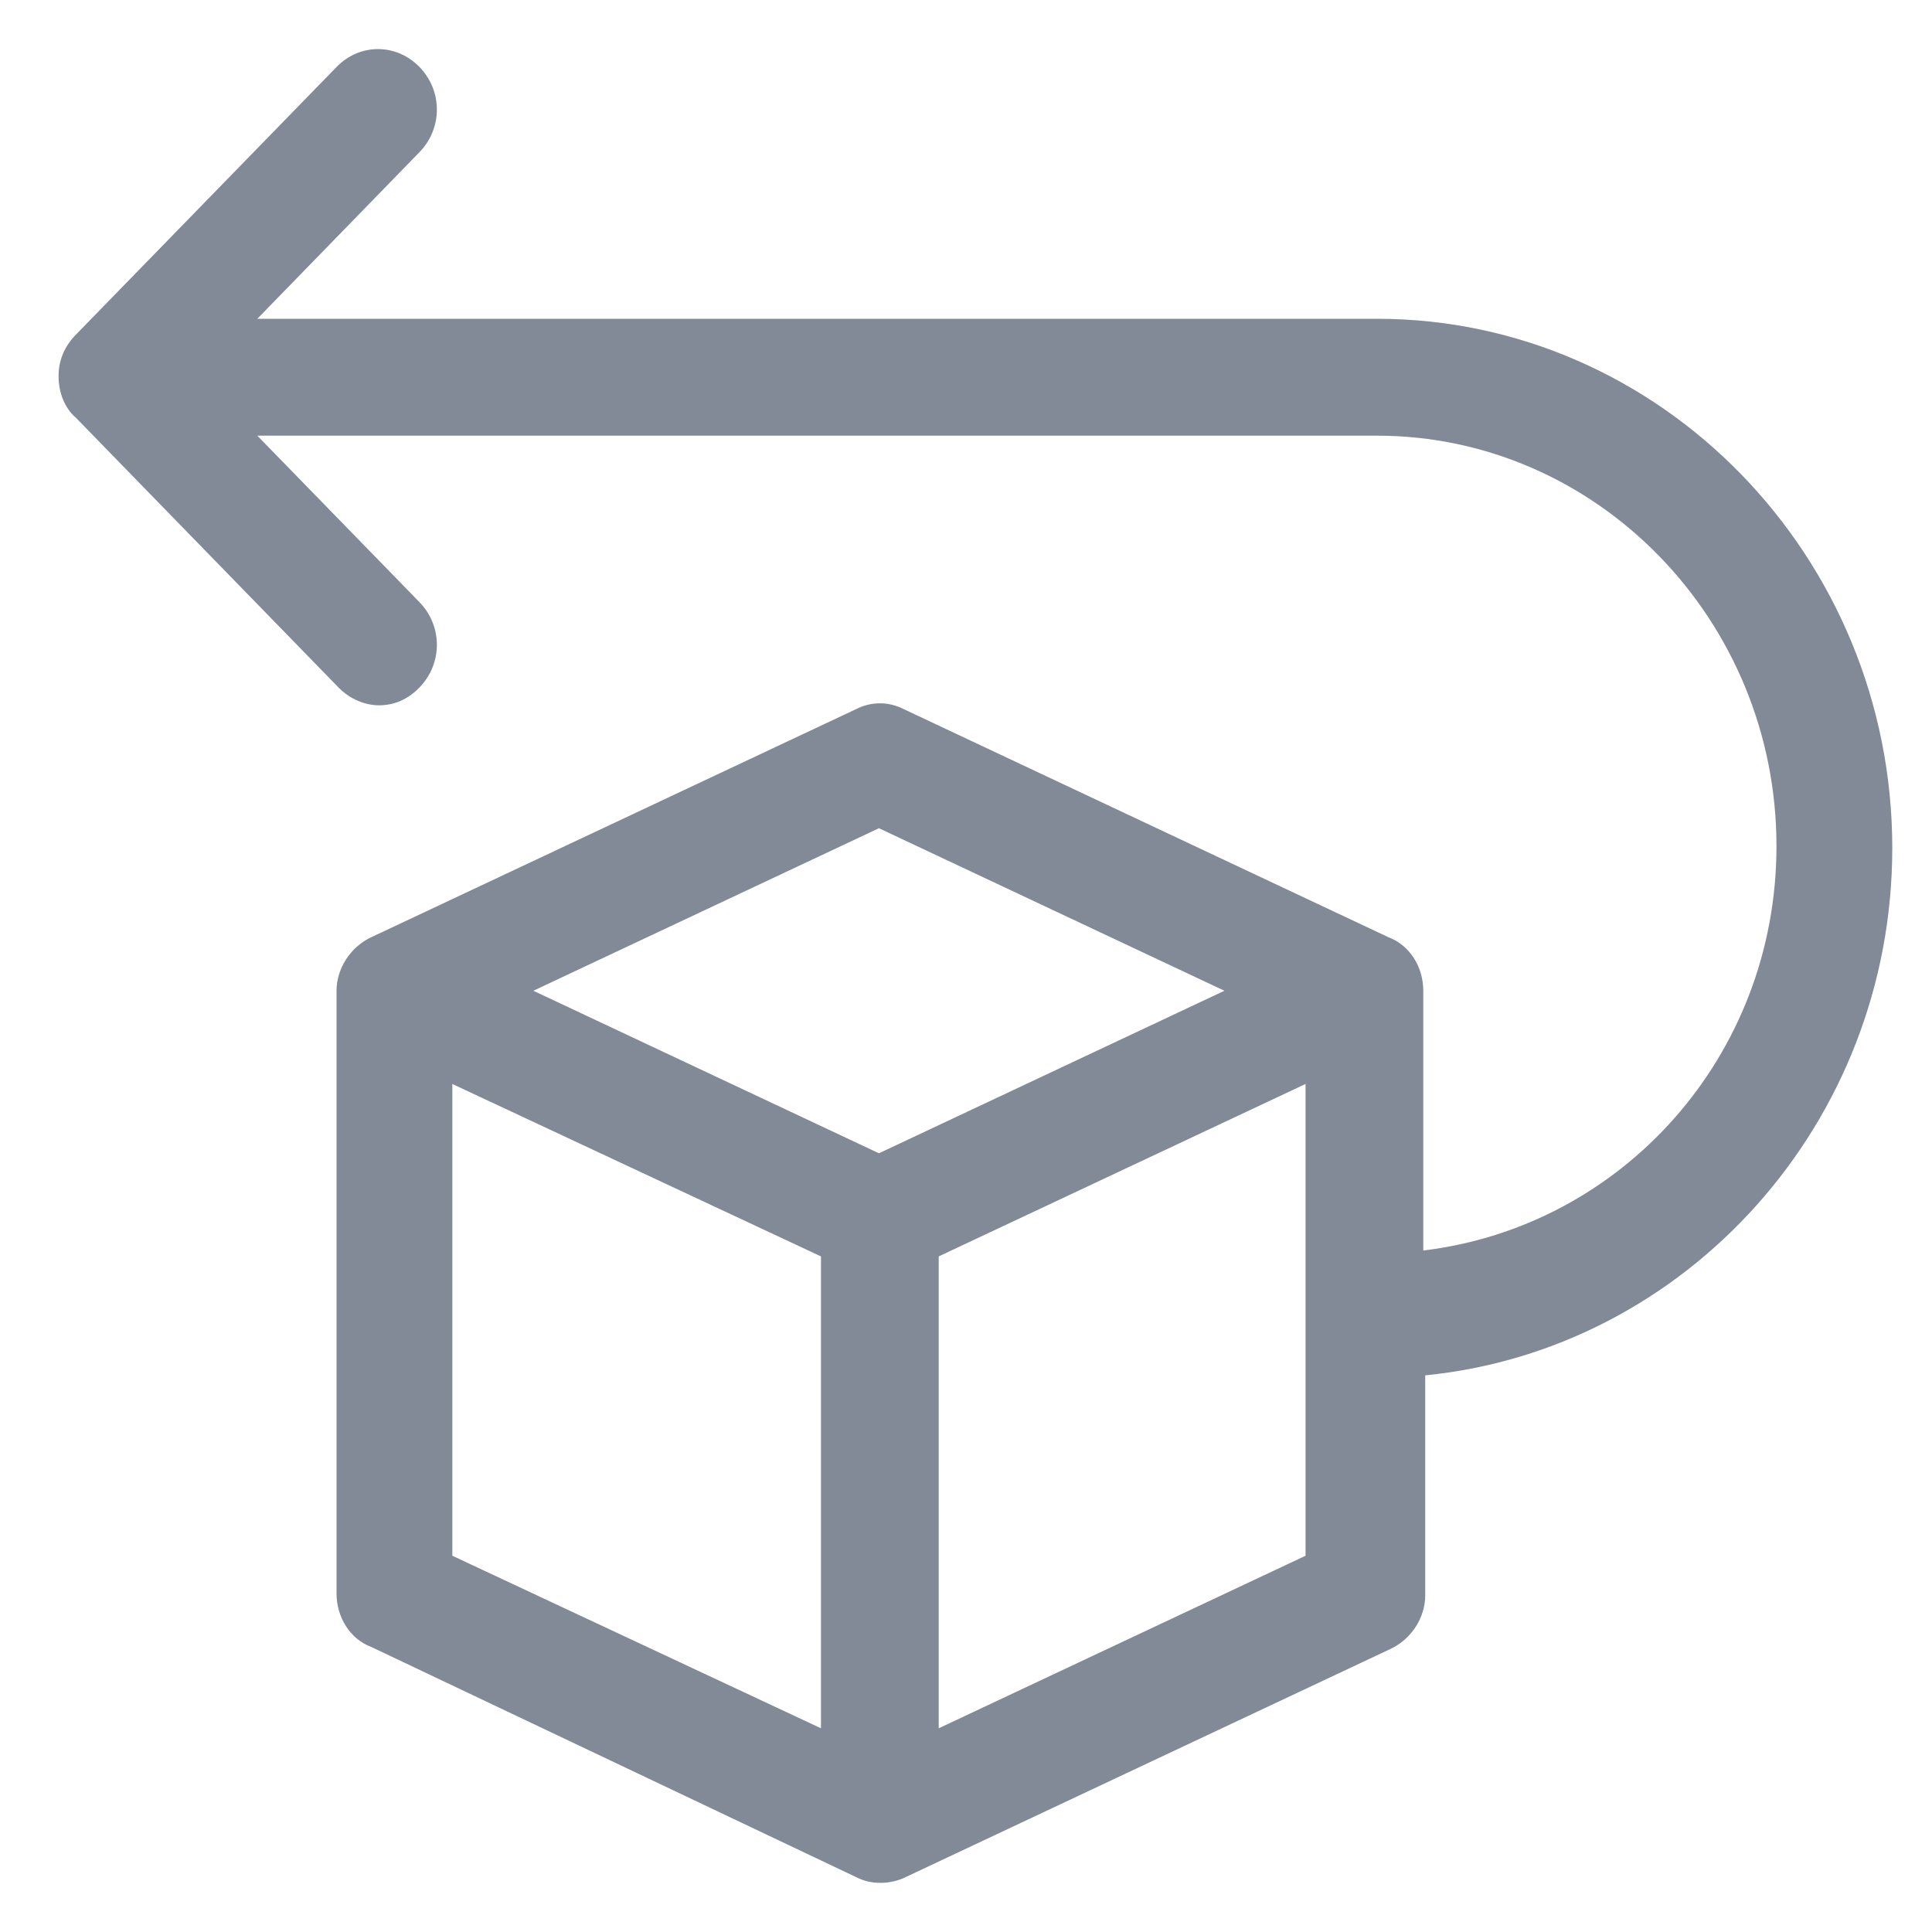<svg width="16" height="16" viewBox="0 0 16 16" fill="none" xmlns="http://www.w3.org/2000/svg">
<path d="M15.671 7.023C15.671 4.61 13.753 2.64 11.403 2.64H2.131L3.474 1.26C3.666 1.063 3.666 0.752 3.474 0.555C3.282 0.357 2.979 0.357 2.787 0.555L0.629 2.771C0.533 2.869 0.485 2.984 0.485 3.116C0.485 3.247 0.533 3.378 0.629 3.46L2.803 5.693C2.899 5.792 3.026 5.841 3.138 5.841C3.266 5.841 3.378 5.792 3.474 5.693C3.666 5.496 3.666 5.184 3.474 4.987L2.131 3.608H11.403C13.225 3.608 14.712 5.135 14.712 7.007C14.712 8.747 13.433 10.159 11.787 10.356V8.205C11.787 8.008 11.675 7.828 11.499 7.762L7.487 5.874C7.359 5.808 7.215 5.808 7.087 5.874L3.074 7.762C2.899 7.844 2.787 8.025 2.787 8.205V13.196C2.787 13.393 2.899 13.574 3.074 13.639L7.087 15.544C7.151 15.577 7.215 15.593 7.295 15.593C7.359 15.593 7.439 15.577 7.503 15.544L11.515 13.656C11.691 13.574 11.803 13.393 11.803 13.213V11.39C13.961 11.177 15.671 9.305 15.671 7.023ZM7.279 6.859L10.14 8.205L7.279 9.551L4.417 8.205L7.279 6.859ZM3.746 8.977L6.799 10.405V14.313L3.746 12.884V8.977ZM7.774 14.313V10.405L10.812 8.977V12.884L7.774 14.313Z" fill="#818A96"/>
</svg>
